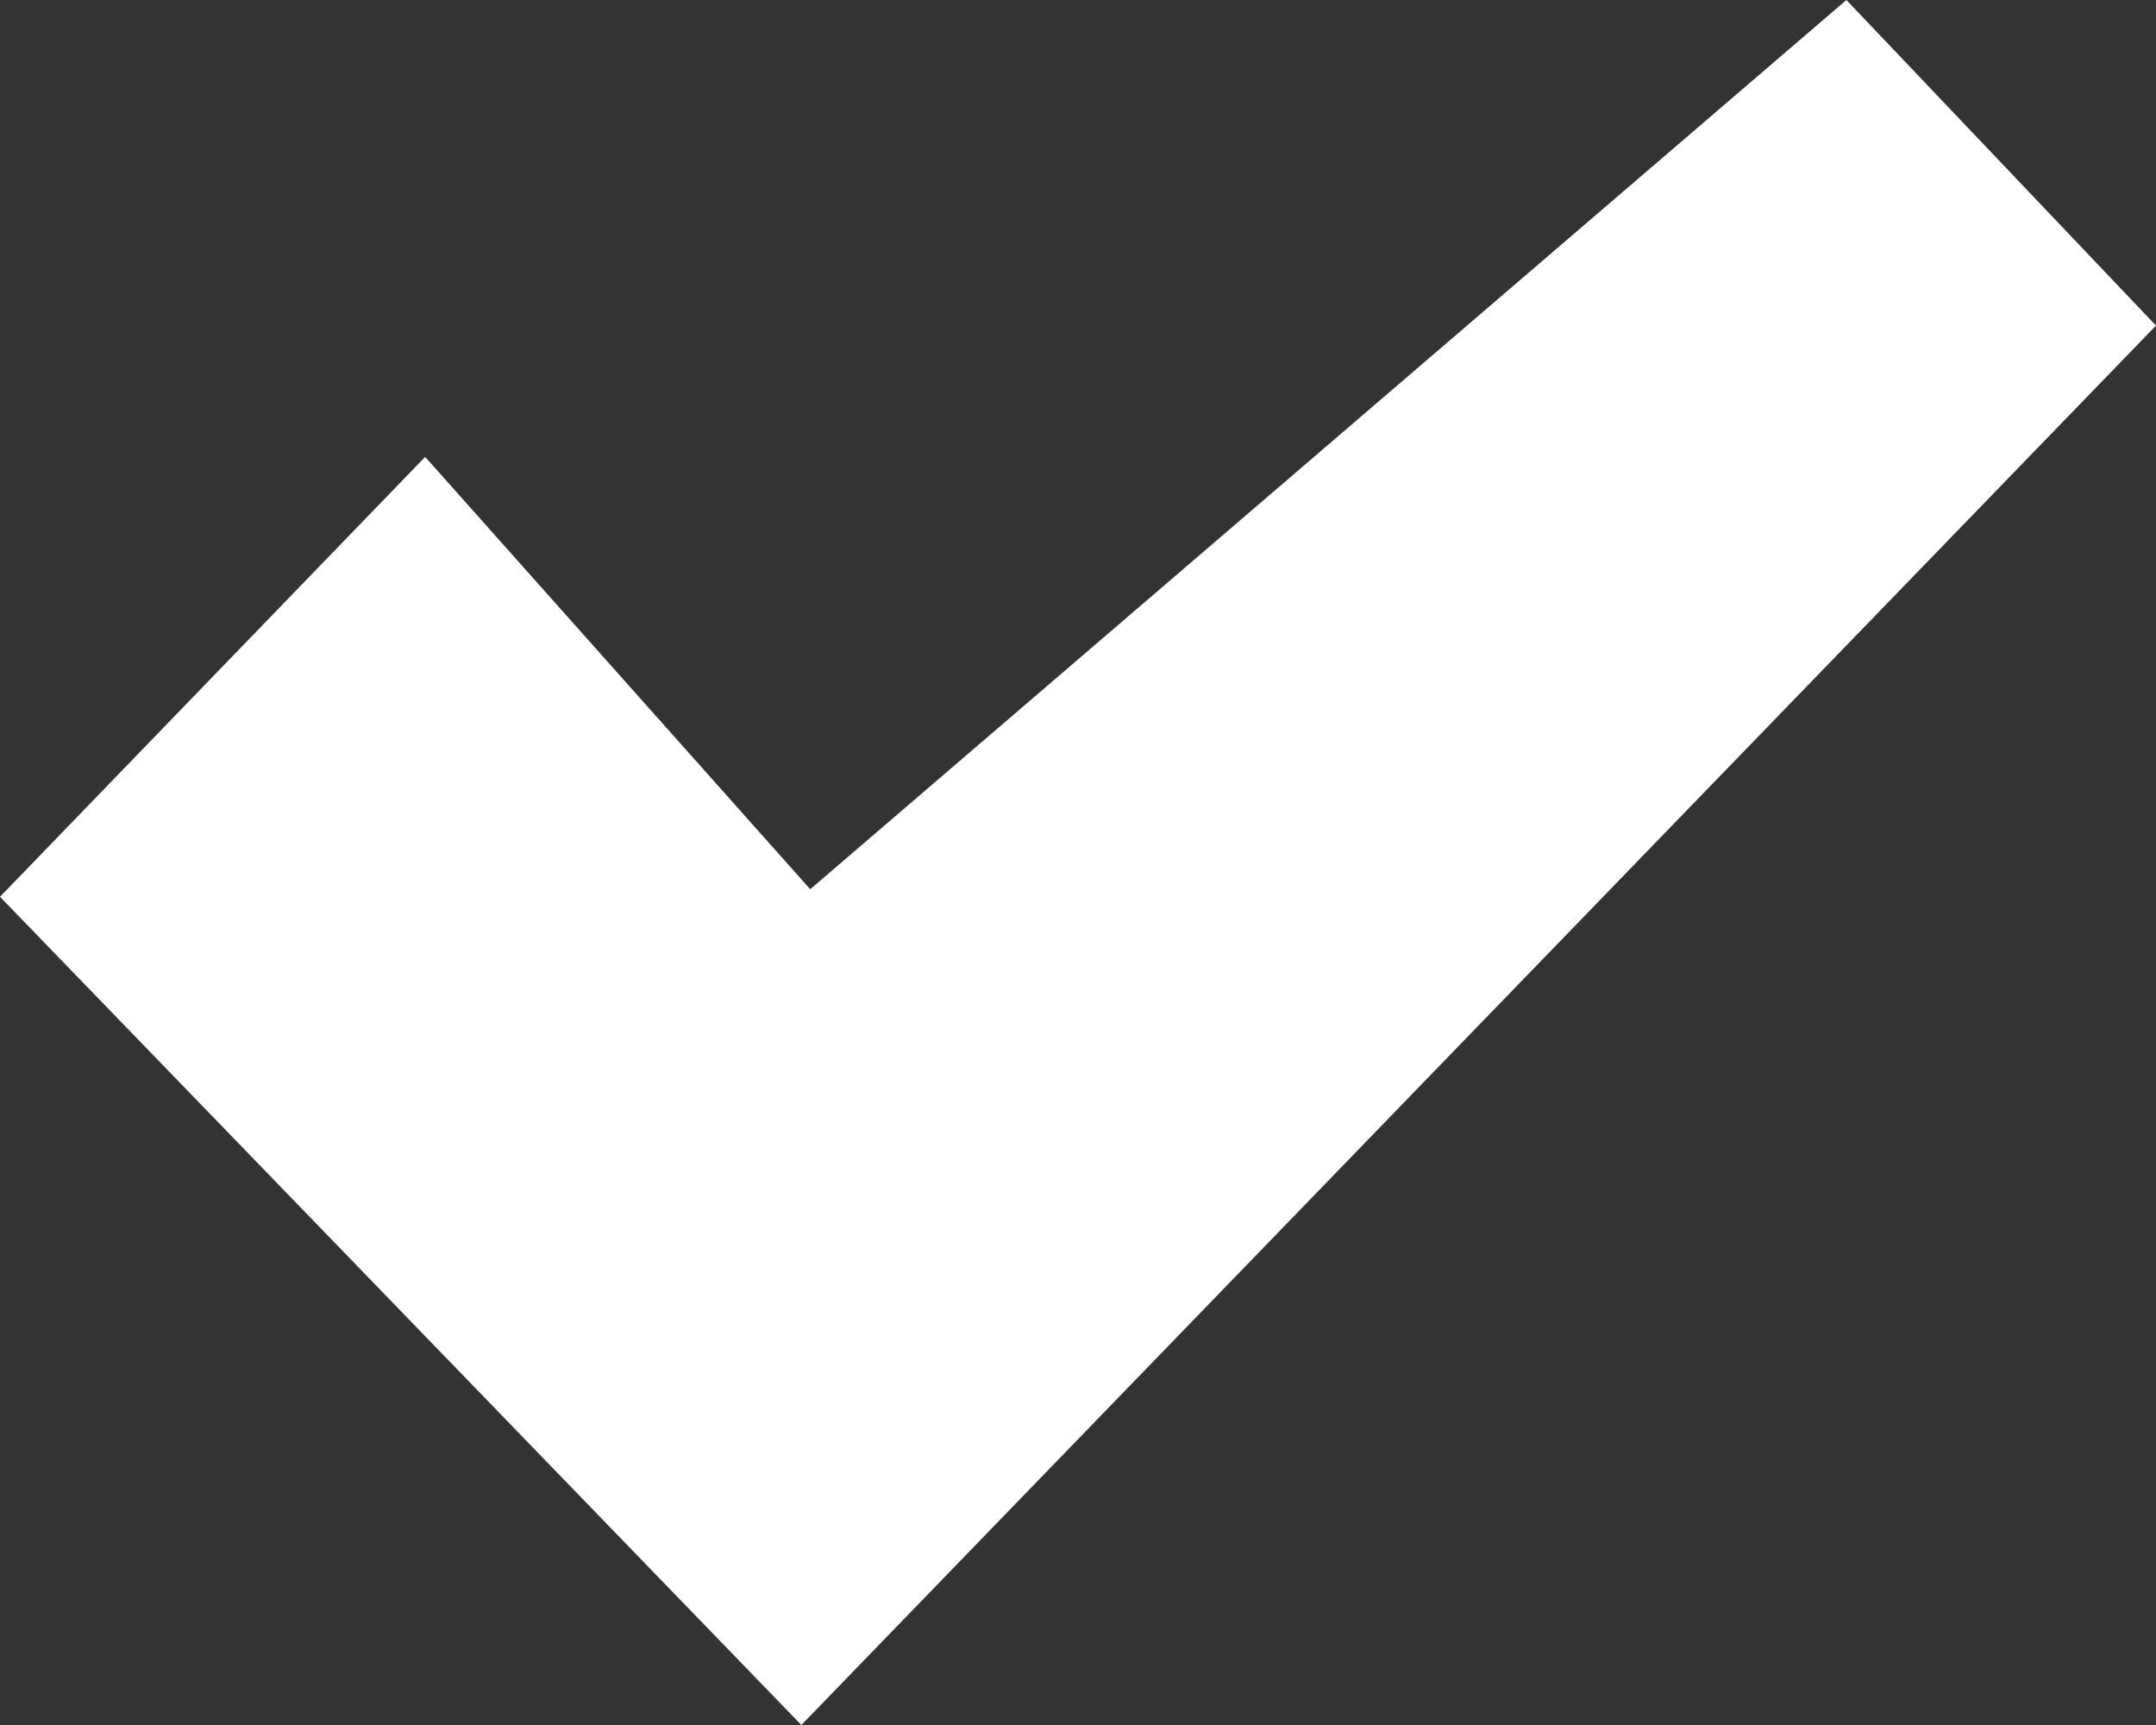 <svg width="10" height="8" viewBox="0 0 10 8" fill="none" xmlns="http://www.w3.org/2000/svg">
<rect x="0" y="0" width="10" height="8" fill="#333333" stroke="none"/>
<path fill-rule="evenodd" clip-rule="evenodd" d="M8.564 0L3.758 4.124L1.972 2.119L0 4.159L3.717 8L10 1.51L8.564 0Z" fill="white"/>
</svg>
